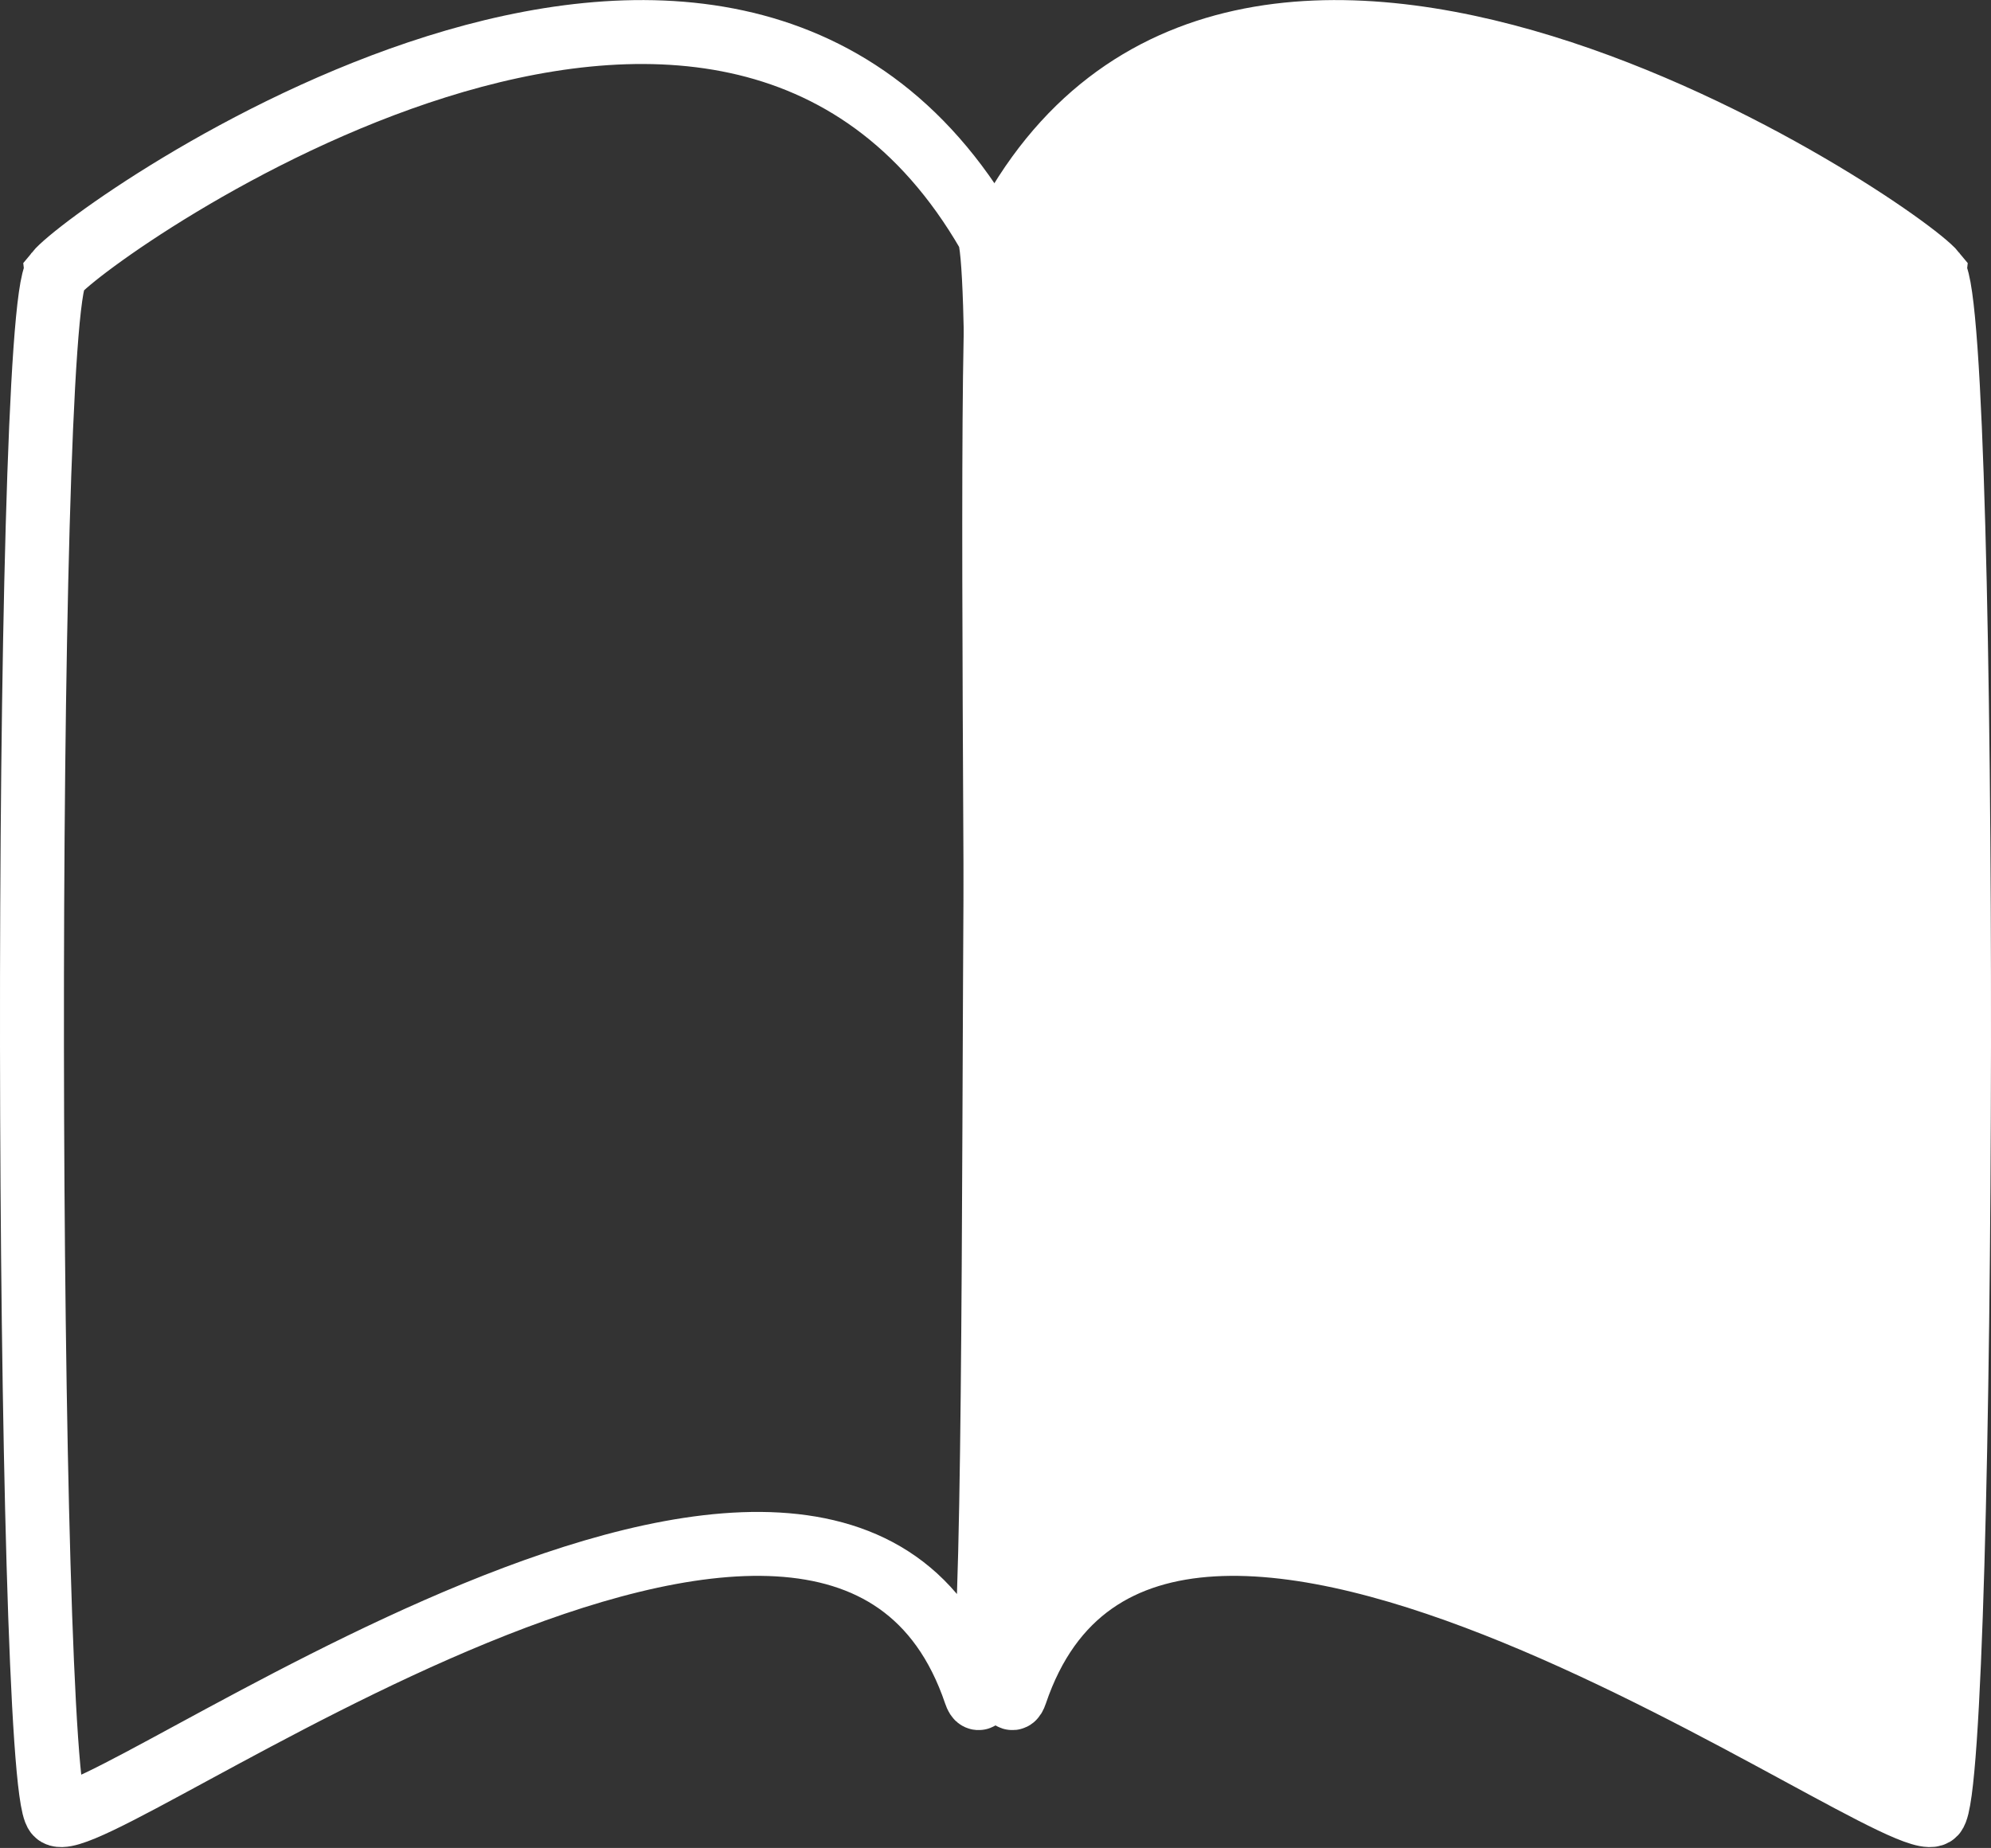 <?xml version="1.0" encoding="UTF-8" standalone="no"?>
<!-- Created with Inkscape (http://www.inkscape.org/) -->

<svg
   xmlns:dc="http://purl.org/dc/elements/1.1/"
   xmlns:cc="http://creativecommons.org/ns#"
   xmlns:rdf="http://www.w3.org/1999/02/22-rdf-syntax-ns#"
   xmlns:svg="http://www.w3.org/2000/svg"
   xmlns="http://www.w3.org/2000/svg"
   xmlns:sodipodi="http://sodipodi.sourceforge.net/DTD/sodipodi-0.dtd"
   xmlns:inkscape="http://www.inkscape.org/namespaces/inkscape"
   width="69.403mm"
   height="64.432mm"
   viewBox="0 0 69.403 64.432"
   version="1.1"
   id="svg8"
   sodipodi:docname="doc_icon.svg"
   inkscape:version="0.92.5 (2060ec1f9f, 2020-04-08)">
  <rect x="0" y="0" width="69.403" height="64.432" fill="#333333" stroke="none"/>
  <defs
     id="defs2" />
  <sodipodi:namedview
     id="base"
     pagecolor="#ffffff"
     bordercolor="#666666"
     borderopacity="1.0"
     inkscape:pageopacity="0.0"
     inkscape:pageshadow="2"
     inkscape:zoom="1.4"
     inkscape:cx="190.26133"
     inkscape:cy="189.83347"
     inkscape:document-units="mm"
     inkscape:current-layer="layer1"
     showgrid="false"
     showguides="true"
     inkscape:guide-bbox="true"
     inkscape:snap-global="true"
     inkscape:pagecheckerboard="true"
     inkscape:window-width="1920"
     inkscape:window-height="1016"
     inkscape:window-x="0"
     inkscape:window-y="27"
     inkscape:window-maximized="1"
     fit-margin-top="0"
     fit-margin-left="0"
     fit-margin-right="0"
     fit-margin-bottom="0">
    <sodipodi:guide
       position="31.939,72.163"
       orientation="0,1"
       id="guide814"
       inkscape:locked="false" />
    <sodipodi:guide
       position="9.488,19.644"
       orientation="0,1"
       id="guide816"
       inkscape:locked="false" />
  </sodipodi:namedview>
  <g
     inkscape:label="Layer 1"
     inkscape:groupmode="layer"
     id="layer1"
     transform="translate(-35.087,-87.035)">
    <path
       style="fill:none;stroke:#ffffff;stroke-width:2.229;stroke-linecap:butt;stroke-linejoin:miter;stroke-miterlimit:4;stroke-dasharray:none;stroke-opacity:1"
       d="m 37.057,96.548 c 1.195,-1.473 23.317,-17.244 32.486,-1.363 0.441,0.764 0.288,12.479 0.228,26.132 -0.06,13.653 -0.067,26.572 -0.683,24.755 -4.829,-14.248 -30.945,5.395 -32.031,4.198 -1.086,-1.197 -1.195,-52.248 0,-53.721 z"
       id="path822"
       inkscape:connector-curvature="0"
       sodipodi:nodetypes="zssszz" />
    <path
       sodipodi:nodetypes="zssszz"
       inkscape:connector-curvature="0"
       id="path1793"
       d="m 102.52,96.548 c -1.195,-1.473 -24.376,-17.244 -32.486,-1.363 -0.401,0.785 -0.288,12.479 -0.228,26.132 0.06,13.653 0.067,26.572 0.683,24.755 4.829,-14.248 30.945,5.395 32.031,4.198 1.086,-1.197 1.195,-52.248 0,-53.721 z"
       style="fill:#ffffff;stroke:#ffffff;stroke-width:2.229;stroke-linecap:butt;stroke-linejoin:miter;stroke-miterlimit:4;stroke-dasharray:none;stroke-opacity:1" />
  </g>
</svg>
